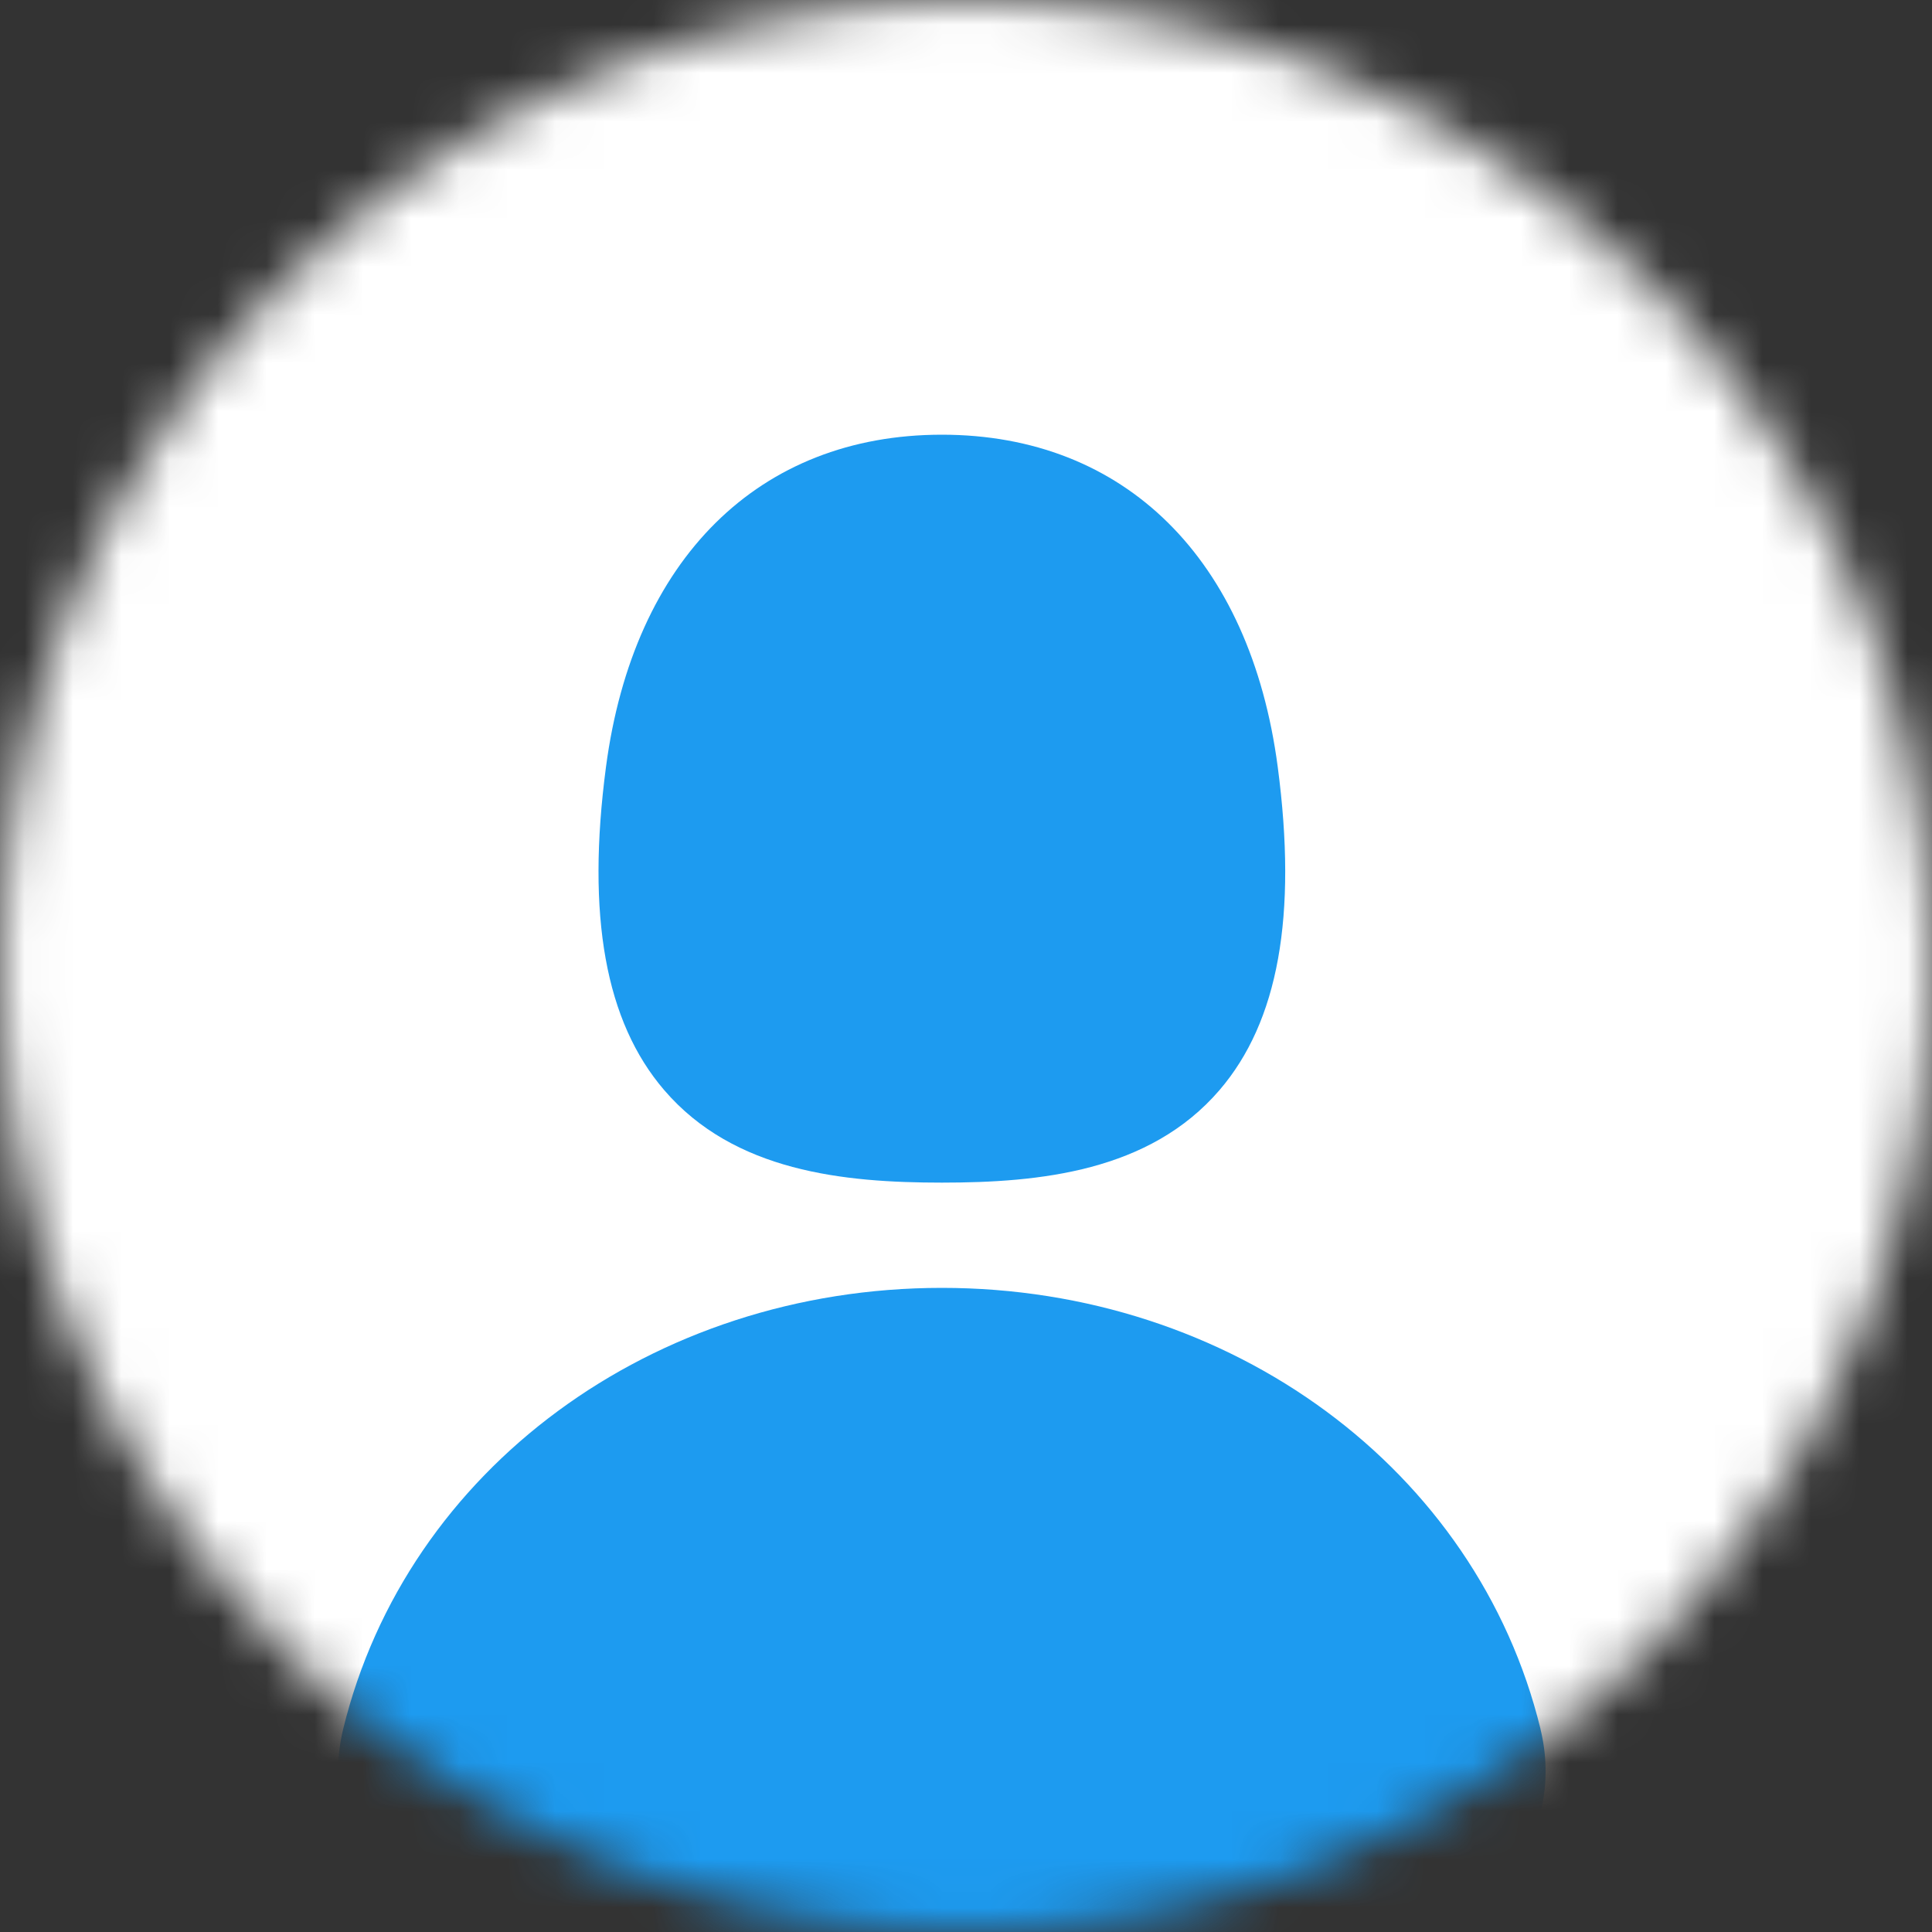 <svg width="40" height="40" viewBox="0 0 40 40" fill="none" xmlns="http://www.w3.org/2000/svg">
<rect x="0" y="0" width="40" height="40" fill="#333333" stroke="none"/>
<mask id="mask0_236_2193" style="mask-type:alpha" maskUnits="userSpaceOnUse" x="0" y="0" width="40" height="40">
<circle cx="20" cy="20" r="20" fill="white"/>
</mask>
<g mask="url(#mask0_236_2193)">
<rect x="-5" y="-3" width="49" height="50" fill="white"/>
<path d="M25.248 22.57C23.799 24.256 21.528 24.485 19.5 24.485C17.472 24.485 15.201 24.258 13.752 22.57C12.534 21.153 12.139 18.962 12.546 15.88C13.115 11.571 15.715 9 19.5 9C23.286 9 25.886 11.571 26.454 15.877C26.862 18.962 26.466 21.153 25.248 22.57Z" fill="#1d9bf0"/>
<path d="M19.5 26.664C25.485 26.664 30.581 30.42 31.894 35.794H31.893C32.151 36.85 31.938 37.927 31.303 38.75C30.692 39.543 29.746 40 28.709 40H10.291C9.254 40 8.308 39.543 7.697 38.75C7.064 37.927 6.849 36.848 7.106 35.794C8.419 30.42 13.516 26.664 19.5 26.664Z" fill="#1d9bf0"/>
</g>
</svg>
